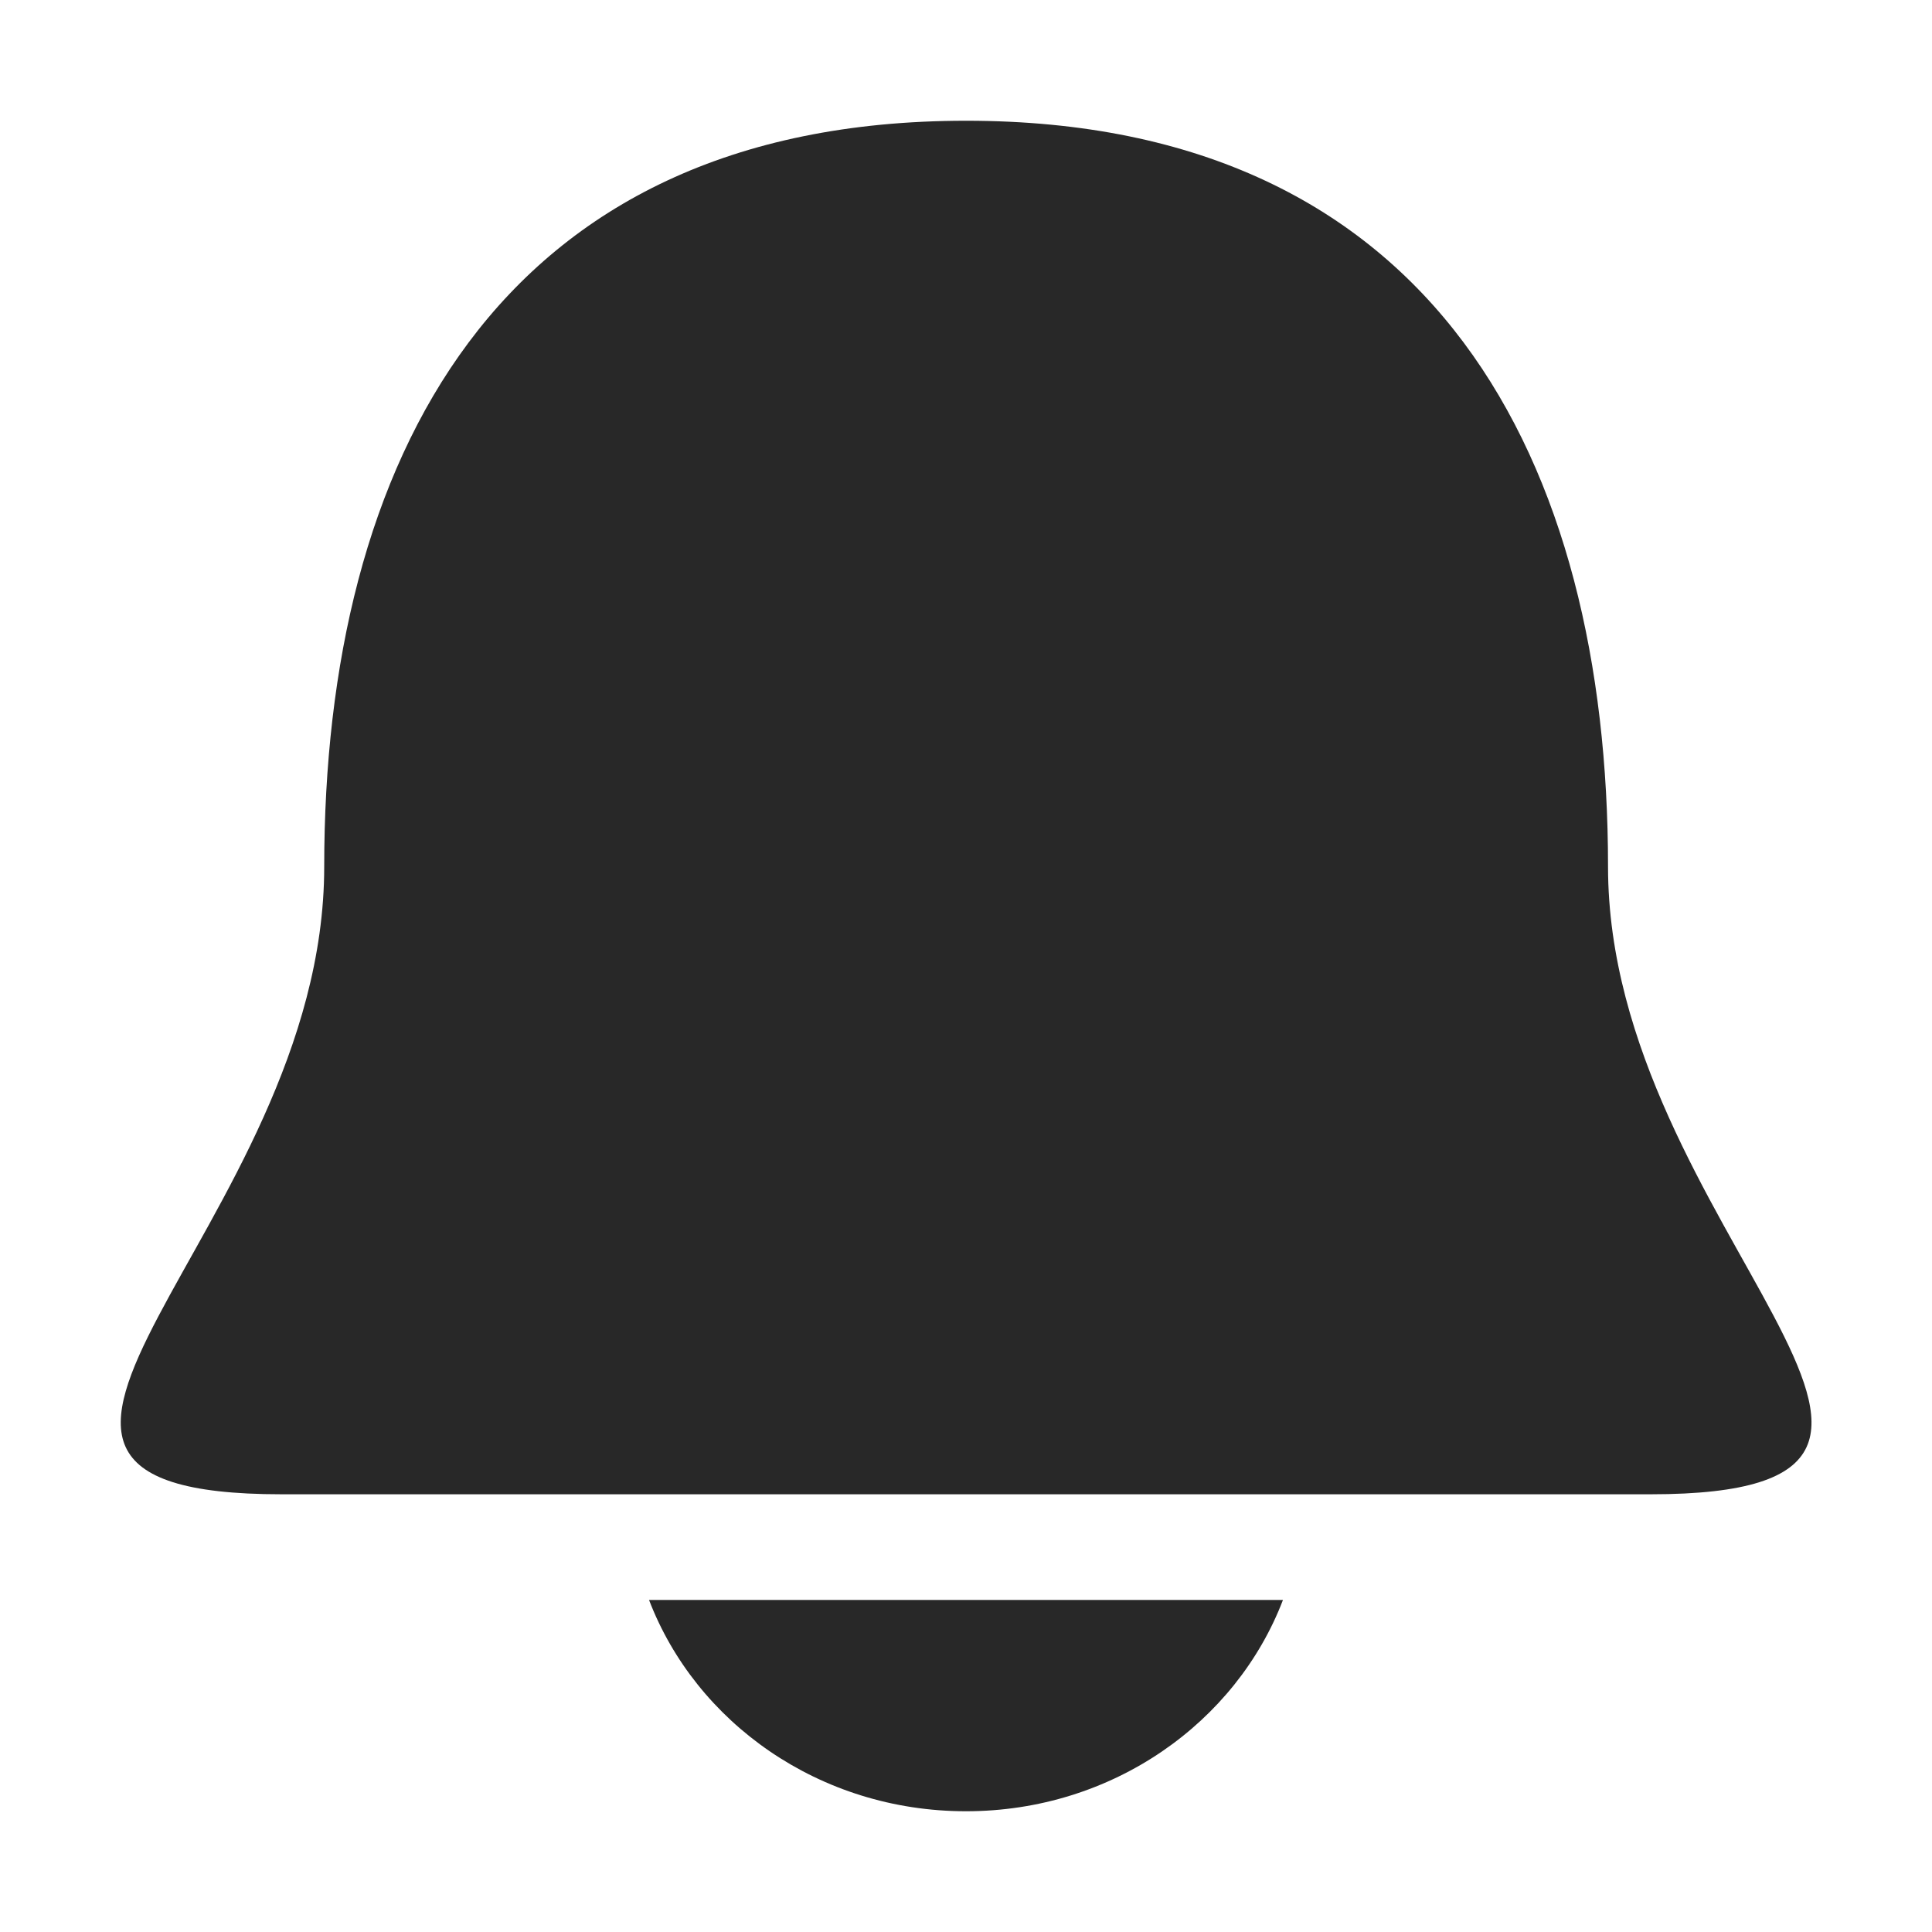 <svg width="16" height="16" version="1.1" xmlns="http://www.w3.org/2000/svg">
  <defs>
    <style id="current-color-scheme" type="text/css">.ColorScheme-Text { color:#282828; } .ColorScheme-Highlight { color:#458588; }</style>
  </defs>
  <path class="ColorScheme-Text" d="m8 1c-3.898 0-5.315 2.838-5.315 6.178 0 2.996-3.543 5.197-0.354 5.197h11.34c3.189 0-0.354-2.201-0.354-5.197 0-3.341-1.418-6.178-5.315-6.178zm-2.625 12.25c0.388 1.014 1.41 1.75 2.625 1.75s2.238-0.737 2.625-1.75z" fill="currentColor"/>
</svg>
